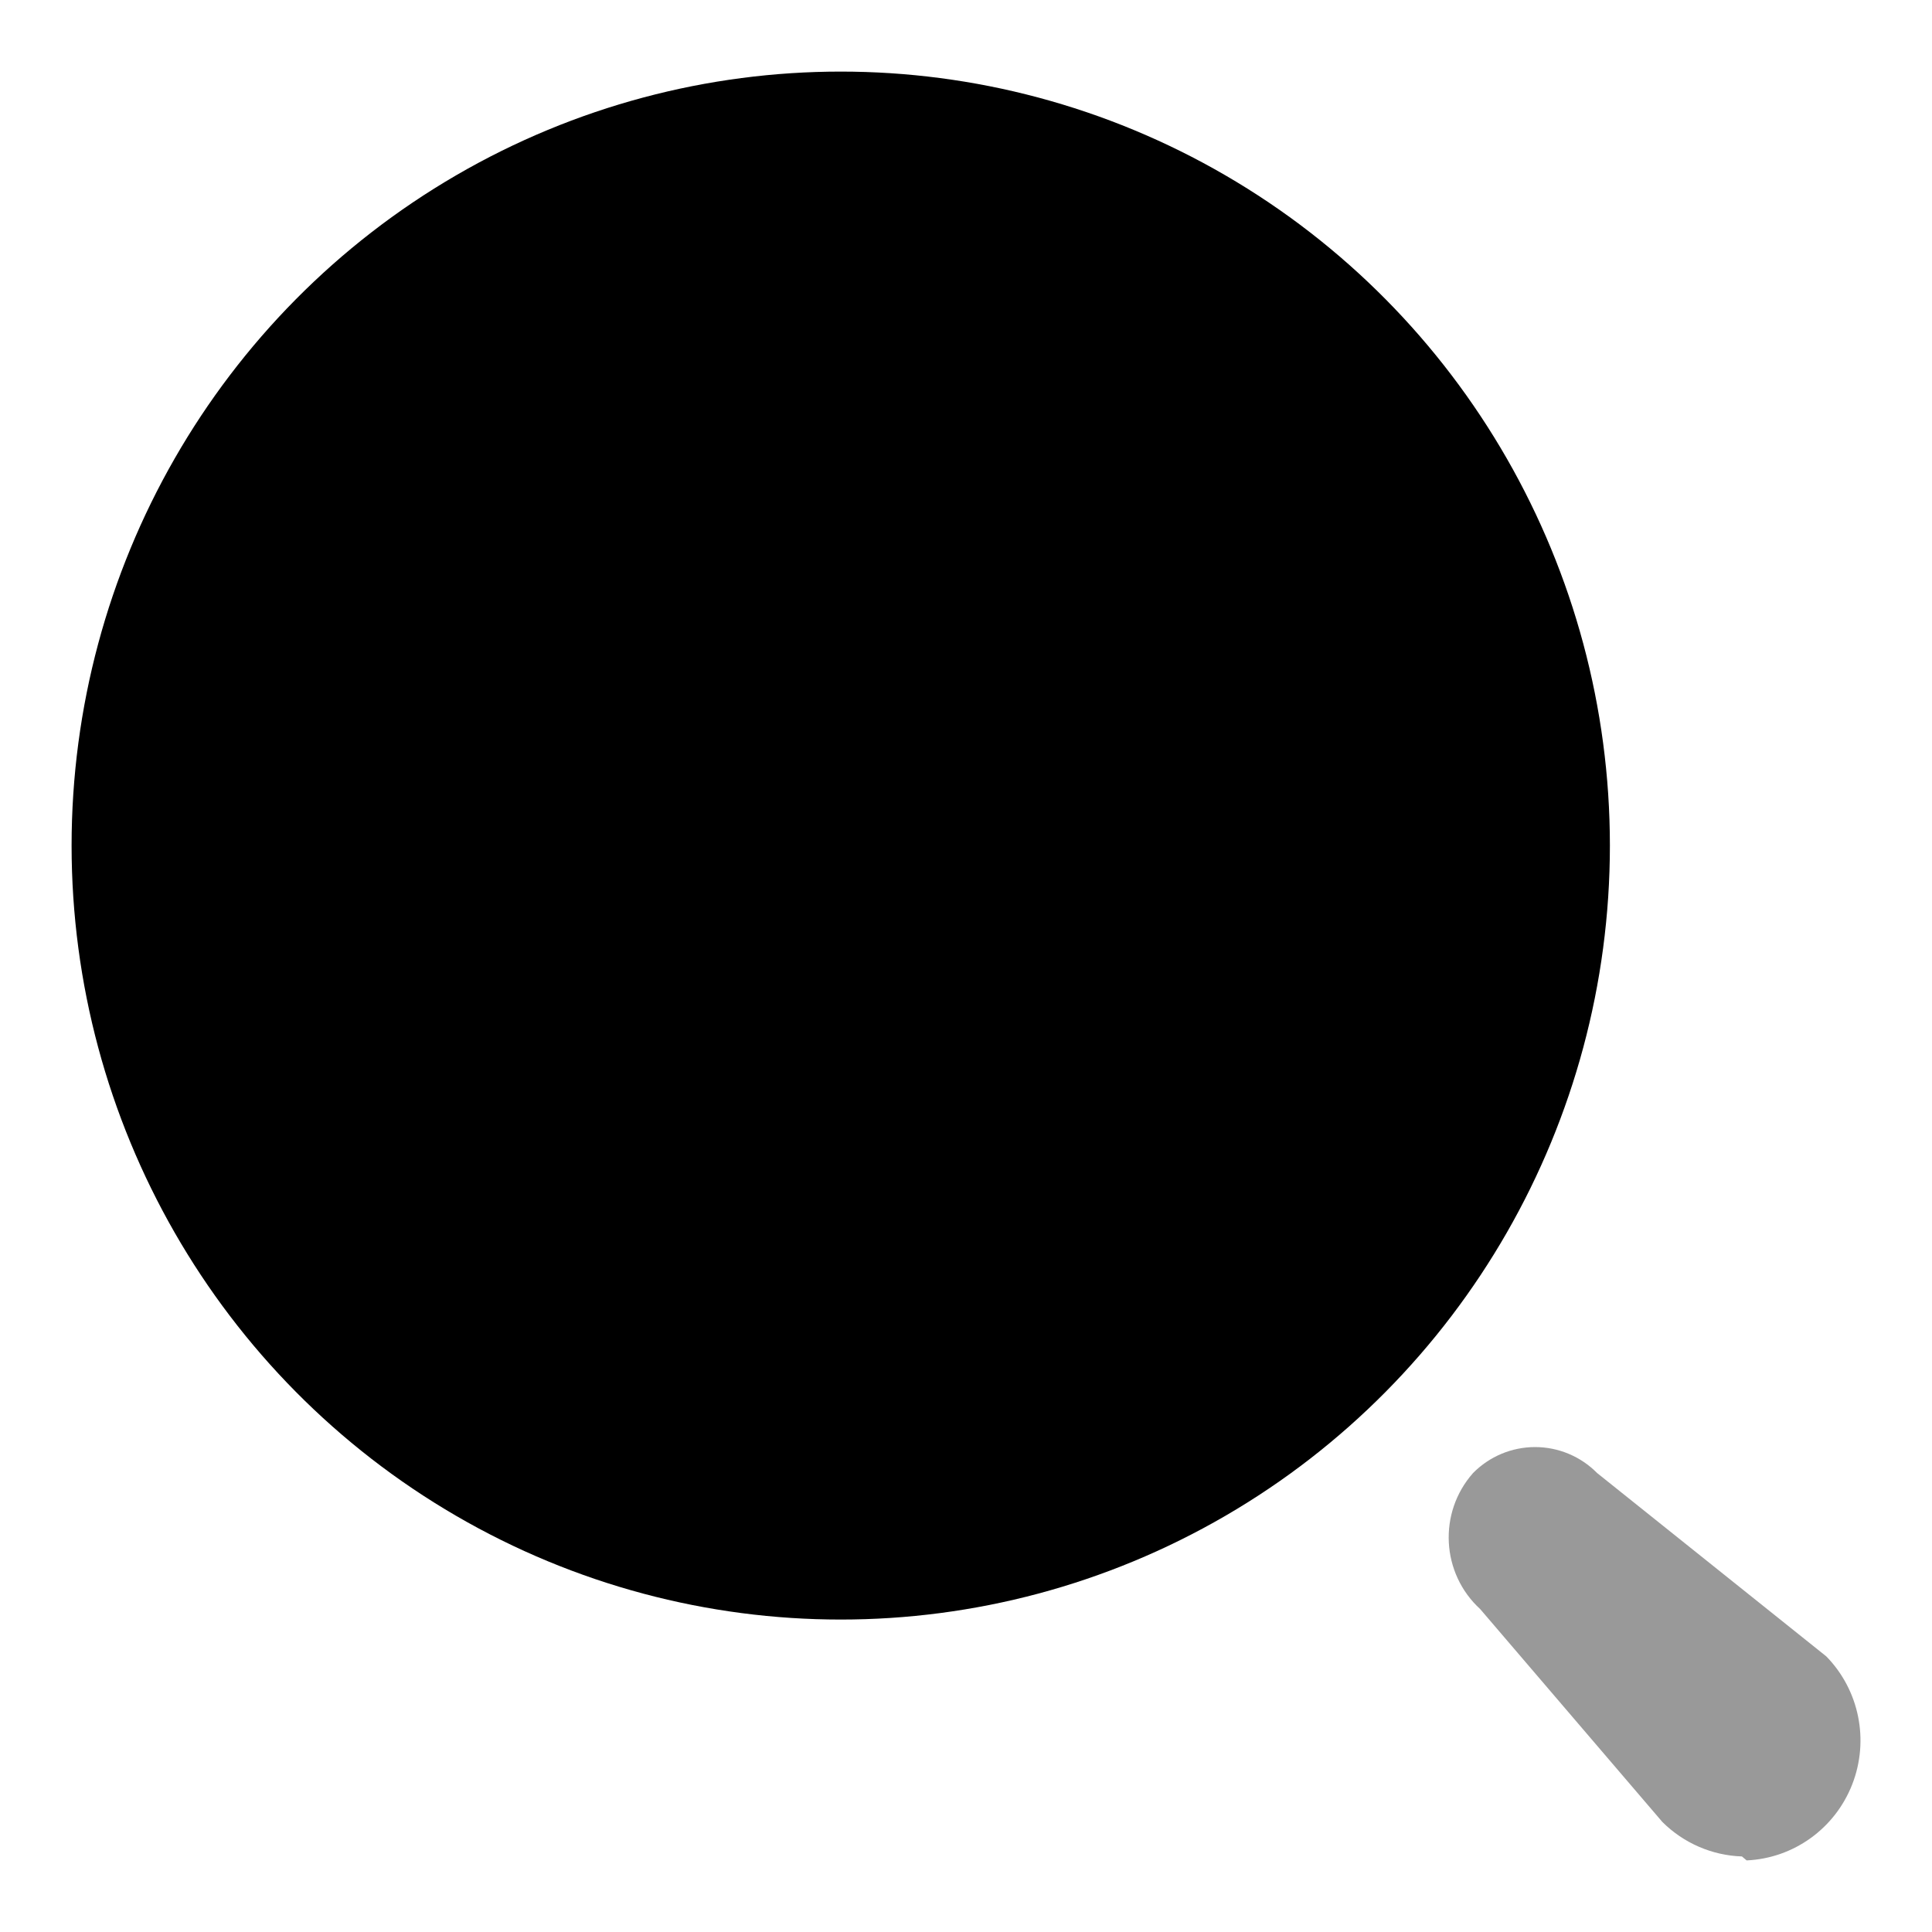 <svg width="18" height="18" viewBox="0 0 18 18"  xmlns="http://www.w3.org/2000/svg">
<ellipse cx="7.833" cy="7.878" rx="7.166" ry="7.211" />
<path opacity="0.4" d="M16.229 17.296C15.951 17.287 15.686 17.172 15.488 16.975L13.791 14.992C13.427 14.659 13.397 14.094 13.724 13.724C13.877 13.569 14.085 13.482 14.302 13.482C14.519 13.482 14.727 13.569 14.88 13.724L17.015 15.432C17.322 15.746 17.417 16.213 17.257 16.624C17.097 17.035 16.712 17.313 16.273 17.333L16.229 17.296Z"/>
</svg>


